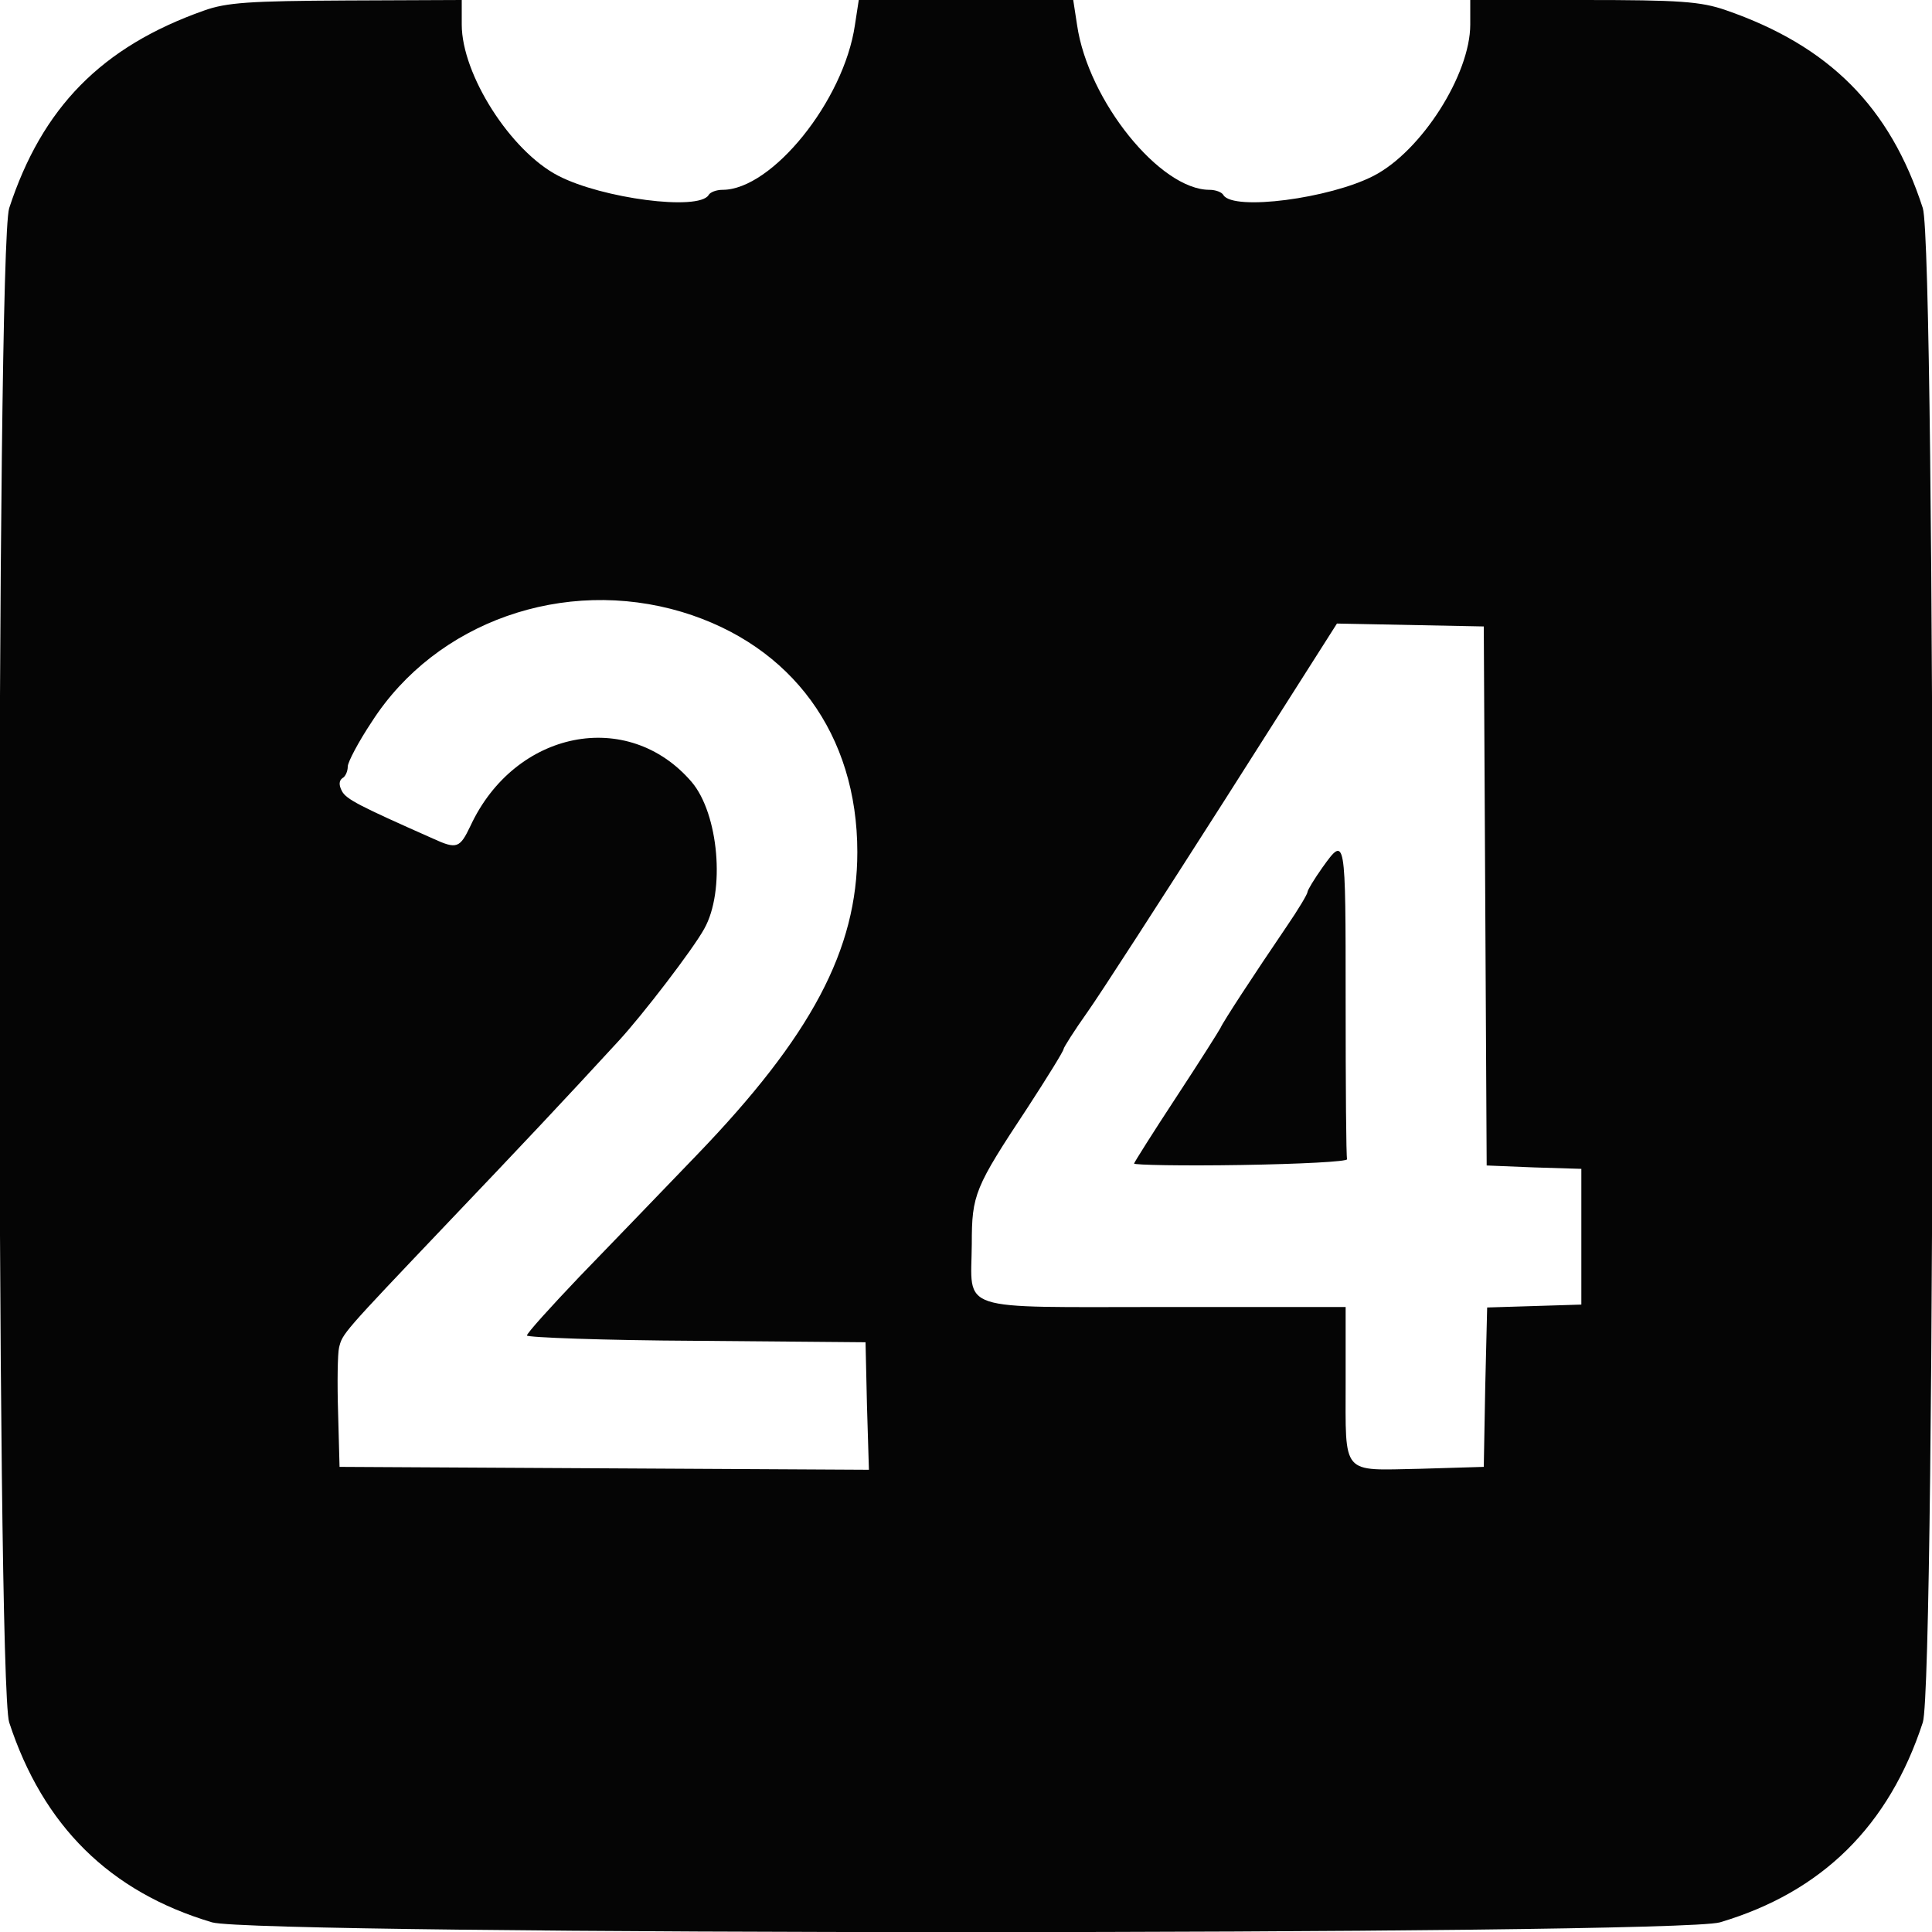 <svg version="1.2" xmlns="http://www.w3.org/2000/svg" viewBox="0 0 400 400" width="24" height="24">
	<title>themed_icon_calendar_24-svg</title>
	<style>
		.s0 { fill: #050505 } 
	</style>
	<g id="svgg">
		<path id="path0" fill-rule="evenodd" class="s0" d="m71.7 0.1l23.9-0.1v5.1c0 10.3 10.1 26.2 20 31.3 9.1 4.7 29 7.3 31.1 4 0.3-0.6 1.6-1.1 2.9-1.1 10.2 0 25.1-18.4 27.4-34.1l0.8-5.2h44.4l0.8 5.2c2.3 15.7 17.2 34.1 27.4 34.1 1.3 0 2.6 0.5 2.9 1.1 2.1 3.3 22 0.7 31.1-4 9.9-5.1 20-21 20-31.3v-5.1h23.4c19.9 0 24.3 0.3 29.5 2.1 21.4 7.4 34 20 40.8 41 2.7 8.5 2.7 305.1 0 313.5-7 21.4-20.8 35.1-42 41.4-9.2 2.7-303 2.7-312.2 0-21.2-6.3-35-20-42-41.4-2.7-8.4-2.7-305 0-313.5 6.8-20.8 19.1-33.4 40.3-40.9 4.7-1.7 9.6-2 29.5-2.1zm5.3 149.3c-2.8 4.2-5 8.4-5 9.3 0 1-0.5 2.1-1.1 2.4-0.7 0.5-0.8 1.4-0.1 2.7 0.9 1.7 3.7 3.1 18.8 9.8 5 2.3 5.6 2 7.8-2.6 9.2-19.8 32.6-24.5 45.8-9.1 5.6 6.6 7 22.6 2.6 30.4-2.3 4.2-12.8 17.9-17.8 23.3-11.5 12.5-19.4 20.9-35.7 38-21.4 22.5-21.4 22.5-22.1 25.4-0.3 1.2-0.4 7.3-0.2 13.5l0.3 11.2 54.8 0.3 54.8 0.3-0.4-13.2-0.3-13.2-35.1-0.3c-19.3-0.1-35-0.7-35-1.1 0-0.5 4.9-5.9 10.8-12.1 5.9-6.1 16.9-17.5 24.3-25.2 23.8-24.7 33.3-42.6 33.3-62.8 0-24.3-13.5-42.8-36.3-49.7-24.4-7.3-50.9 2-64.2 22.7zm230.2-19.7l-15.2-0.3-15.2-0.3-23.4 36.8c-12.9 20.2-25.6 39.9-28.3 43.7-2.7 3.8-4.9 7.3-4.9 7.6 0 0.4-3.4 5.9-7.5 12.2-10.9 16.5-11.5 17.9-11.5 28.1-0.1 14.3-3.8 13.1 39.8 13.1h37.6v15.5c0 19.6-1 18.3 15.3 18l13.3-0.4 0.3-16.5 0.4-16.5 9.8-0.3 9.7-0.3v-28.1l-9.8-0.3-9.8-0.4-0.3-55.8zm-28.6 77.5c0 17.6 0.1 32.4 0.3 32.8 0.1 0.5-9.7 1-21.9 1.2-12.2 0.2-22.2 0-22.2-0.3 0-0.2 3.9-6.4 8.7-13.7 4.8-7.3 8.9-13.8 9.2-14.4 0.5-1.2 6.7-10.7 13.7-21 2.4-3.5 4.3-6.7 4.3-7.1 0-0.4 1.4-2.7 3.1-5.1 4.8-6.7 4.8-6.5 4.8 27.6z"/>
	</g>
</svg>